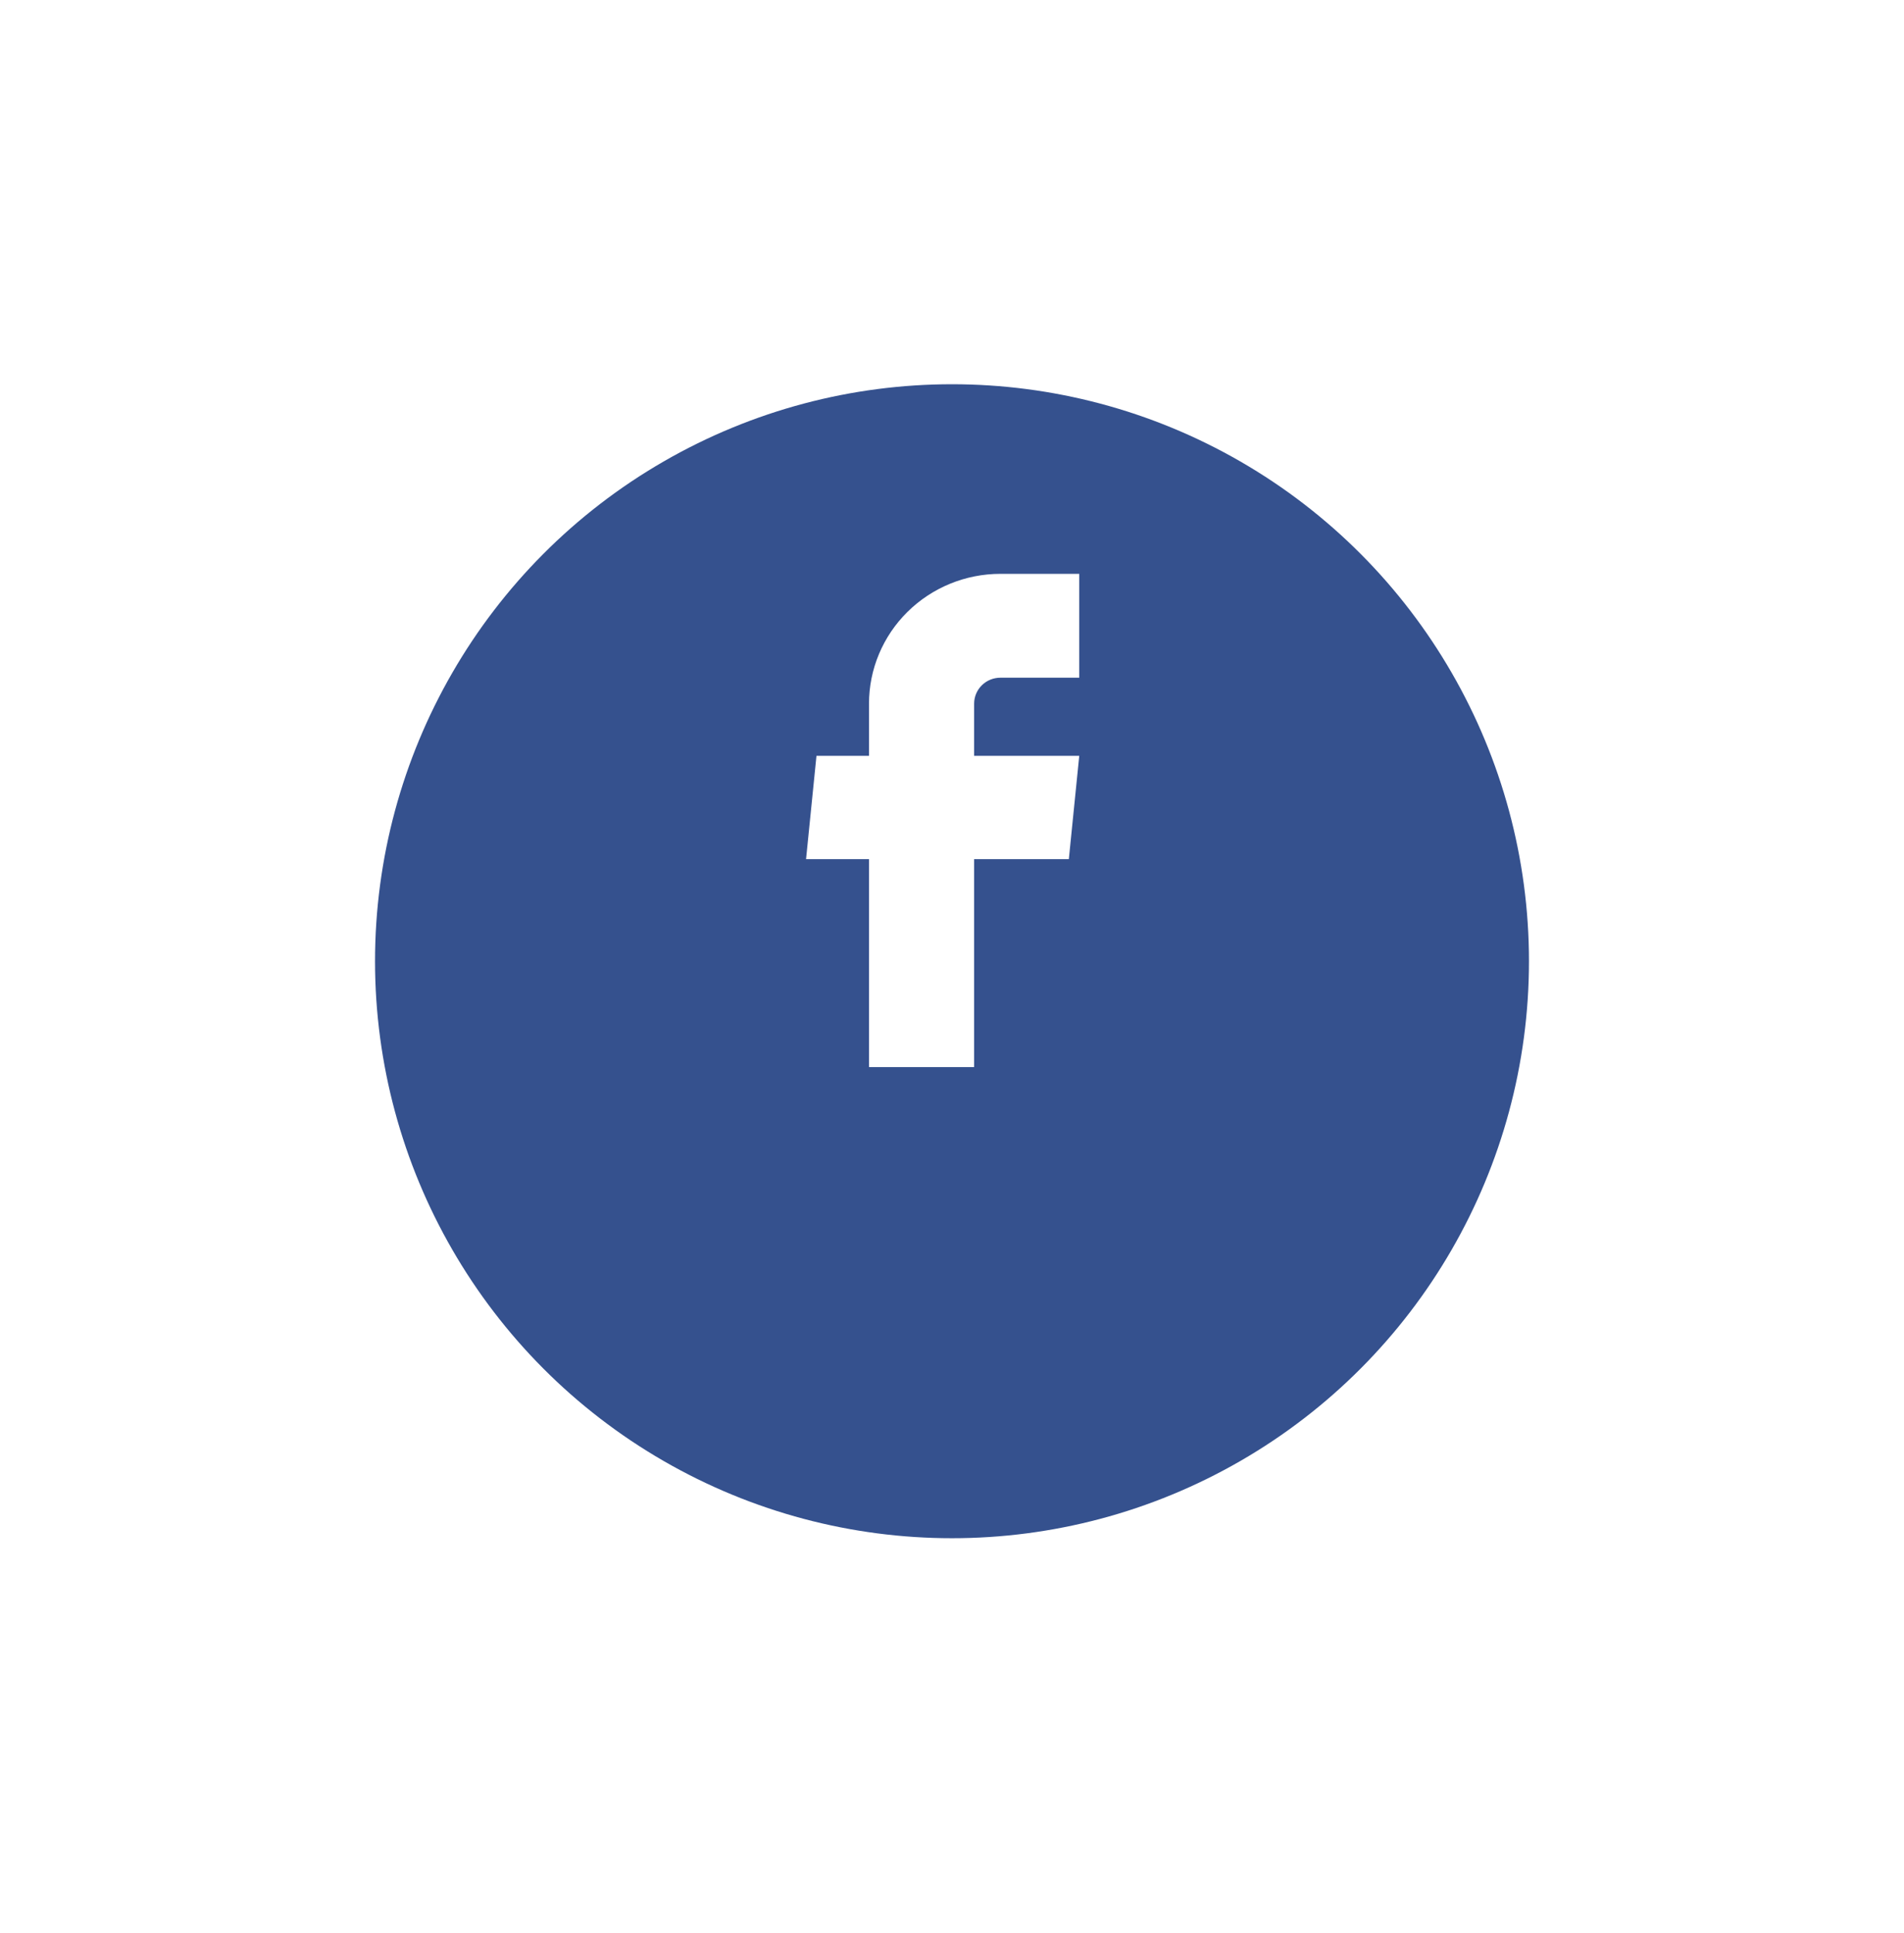 <svg width="66" height="67" viewBox="0 0 66 67" fill="none" xmlns="http://www.w3.org/2000/svg">
<g filter="url(#filter0_d_34_269)">
<circle cx="33" cy="29" r="20" fill="#35518E"/>
</g>
<path d="M30.123 36.989H33.767V29.781H37.05L37.411 26.199H33.767V24.39C33.767 24.152 33.863 23.923 34.034 23.754C34.205 23.585 34.437 23.491 34.678 23.491H37.411V19.891H34.678C33.47 19.891 32.312 20.365 31.457 21.209C30.603 22.053 30.123 23.197 30.123 24.39V26.199H28.302L27.941 29.781H30.123V36.989Z" fill="white"/>
<defs>
<filter id="filter0_d_34_269" x="0.042" y="0.361" width="65.916" height="65.916" filterUnits="userSpaceOnUse" color-interpolation-filters="sRGB">
<feFlood flood-opacity="0" result="BackgroundImageFix"/>
<feColorMatrix in="SourceAlpha" type="matrix" values="0 0 0 0 0 0 0 0 0 0 0 0 0 0 0 0 0 0 127 0" result="hardAlpha"/>
<feOffset dy="4.319"/>
<feGaussianBlur stdDeviation="6.479"/>
<feComposite in2="hardAlpha" operator="out"/>
<feColorMatrix type="matrix" values="0 0 0 0 0 0 0 0 0 0 0 0 0 0 0 0 0 0 0.2 0"/>
<feBlend mode="normal" in2="BackgroundImageFix" result="effect1_dropShadow_34_269"/>
<feBlend mode="normal" in="SourceGraphic" in2="effect1_dropShadow_34_269" result="shape"/>
</filter>
</defs>
</svg>
